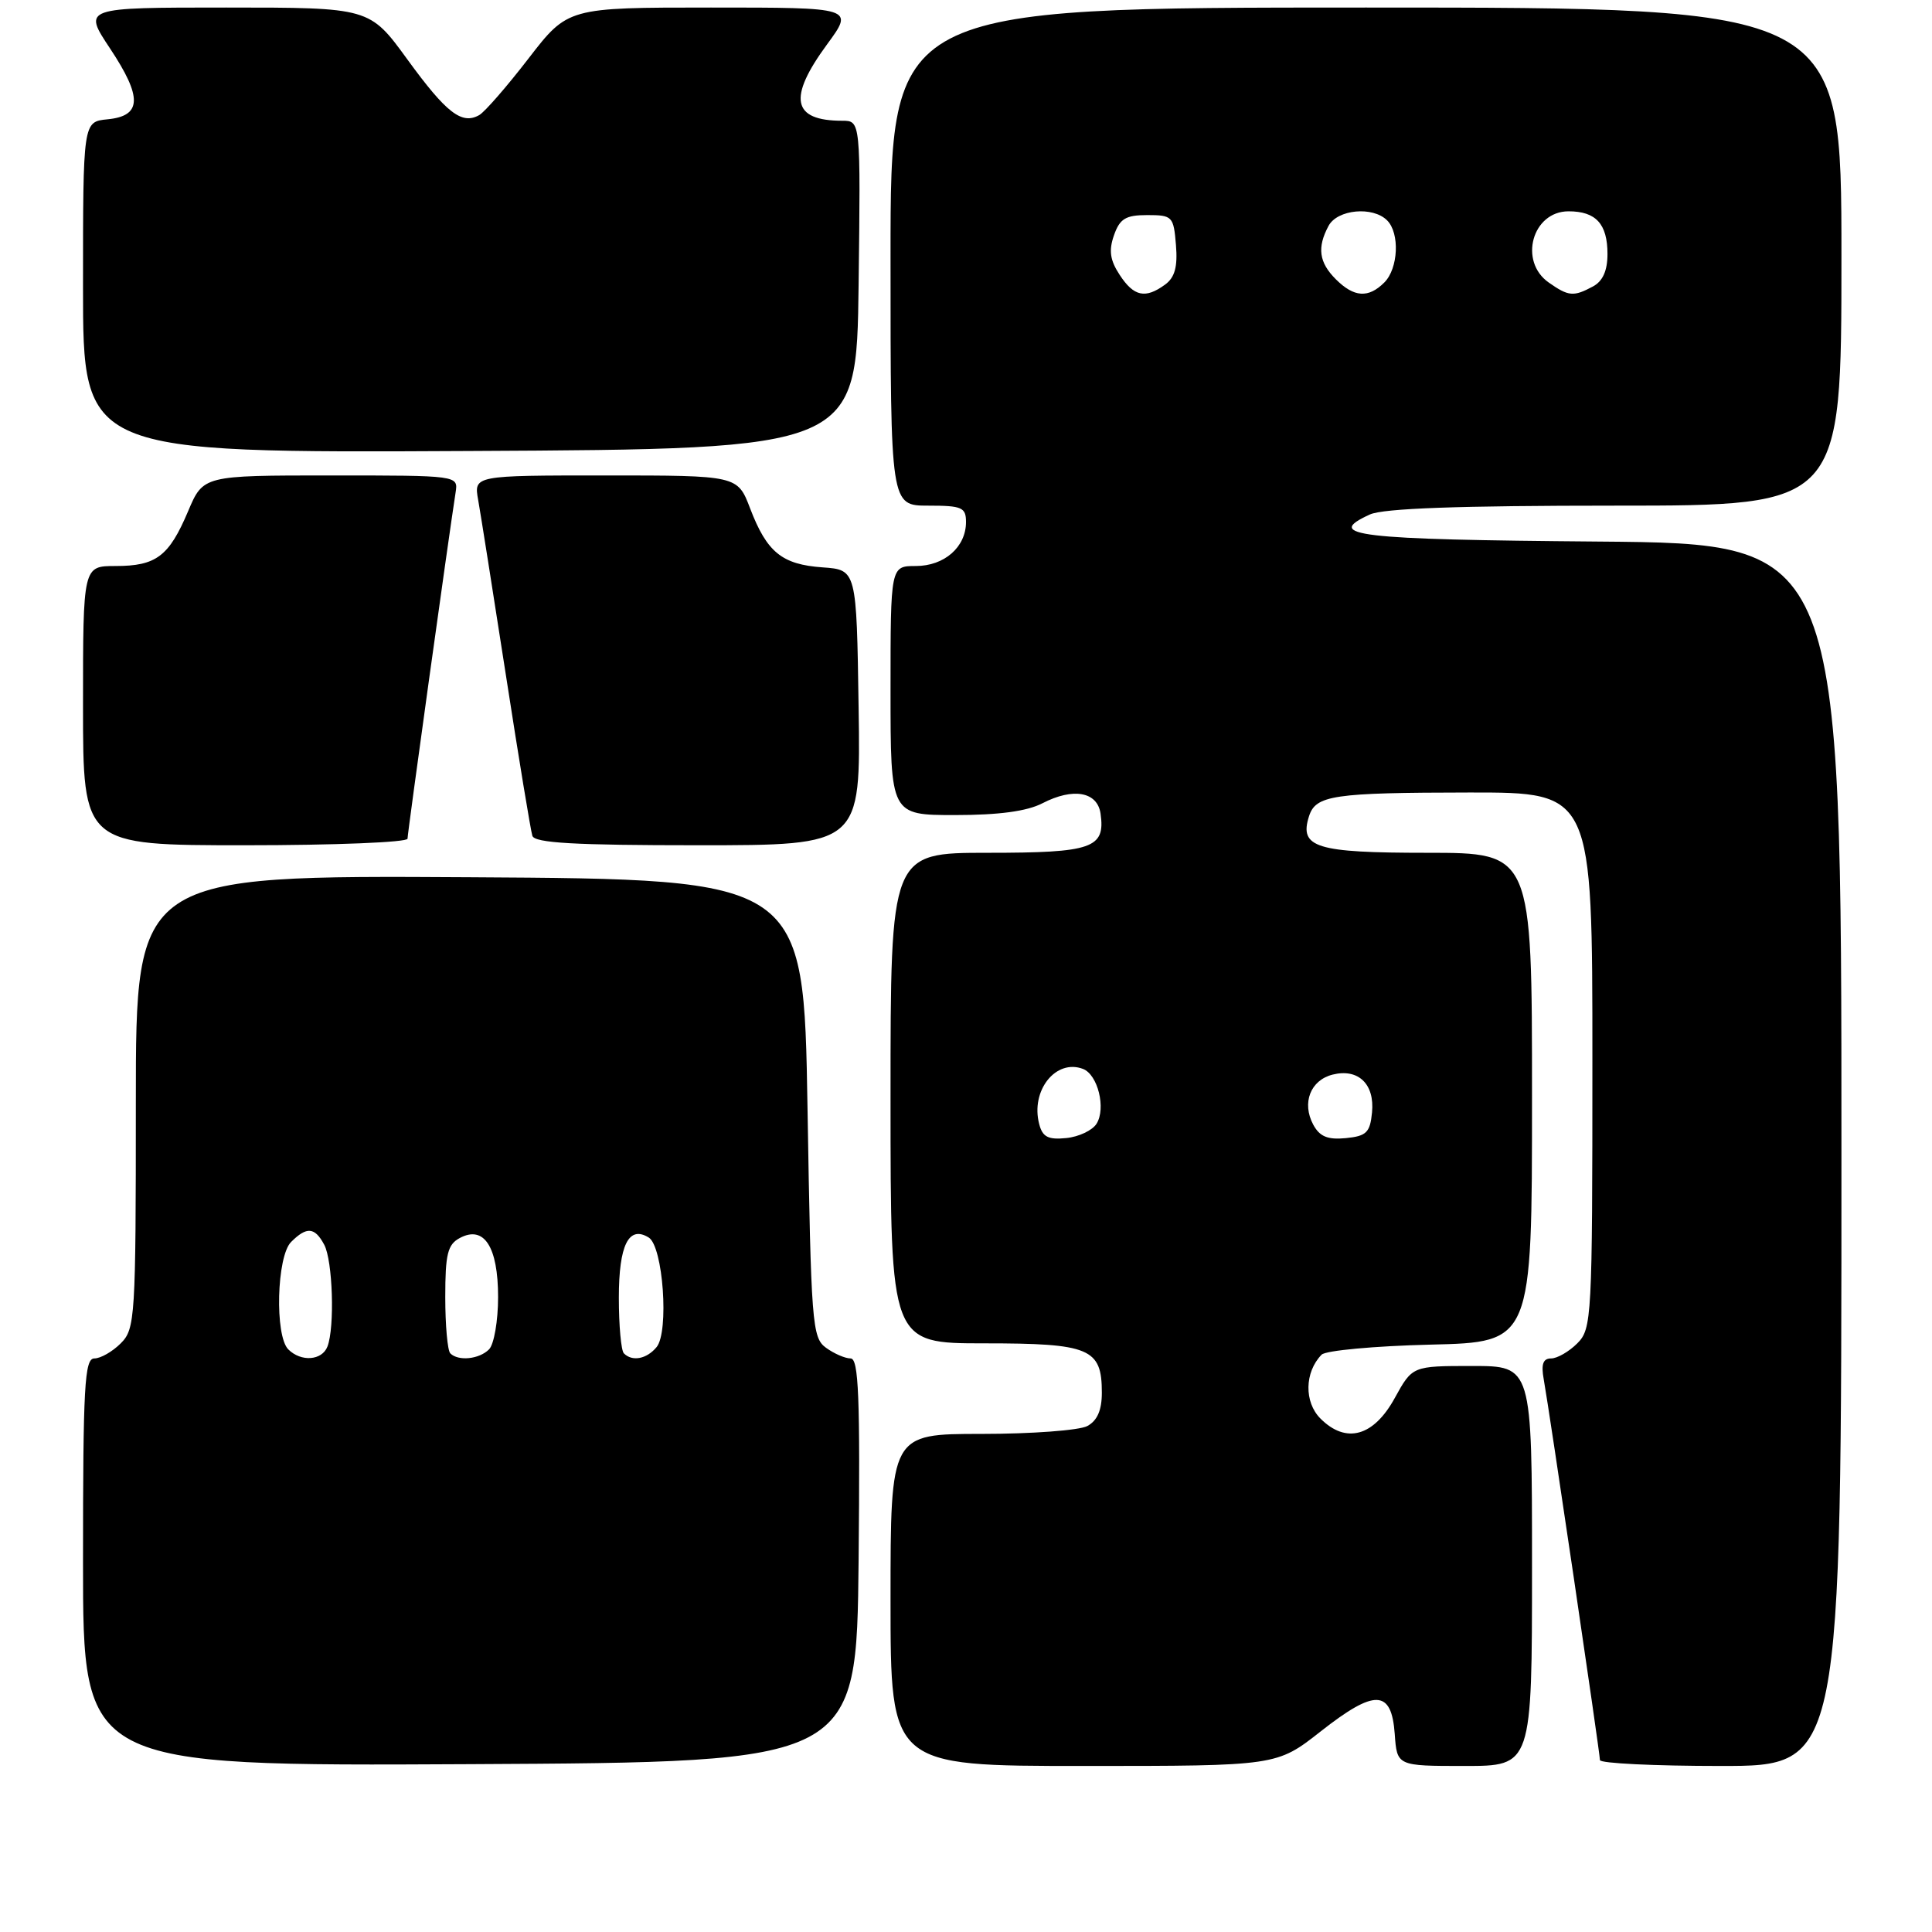 <?xml version="1.0" encoding="UTF-8" standalone="no"?>
<!DOCTYPE svg PUBLIC "-//W3C//DTD SVG 1.1//EN" "http://www.w3.org/Graphics/SVG/1.1/DTD/svg11.dtd" >
<svg xmlns="http://www.w3.org/2000/svg" xmlns:xlink="http://www.w3.org/1999/xlink" version="1.1" viewBox="0 0 256 256">
 <g >
 <path fill="currentColor"
d=" M 113.77 206.75 C 113.98 185.07 113.78 180.00 112.71 180.00 C 111.98 180.00 110.51 179.36 109.44 178.58 C 107.61 177.25 107.47 175.39 107.00 146.83 C 106.50 116.50 106.50 116.50 62.25 116.24 C 18.00 115.98 18.00 115.98 18.00 145.99 C 18.00 174.67 17.91 176.09 16.00 178.00 C 14.90 179.10 13.33 180.00 12.50 180.00 C 11.20 180.00 11.00 183.67 11.00 207.01 C 11.00 234.02 11.00 234.02 62.25 233.76 C 113.50 233.50 113.50 233.50 113.77 206.75 Z  M 175.01 229.41 C 182.19 223.77 184.38 223.85 184.81 229.76 C 185.11 234.00 185.11 234.00 194.06 234.00 C 203.00 234.00 203.00 234.00 203.00 207.50 C 203.00 181.00 203.00 181.00 195.07 181.00 C 187.15 181.00 187.15 181.00 184.81 185.25 C 182.01 190.35 178.36 191.36 174.97 187.97 C 172.79 185.79 172.85 181.82 175.12 179.50 C 175.65 178.95 182.15 178.35 189.55 178.17 C 203.00 177.85 203.00 177.85 203.00 145.42 C 203.00 113.00 203.00 113.00 189.12 113.00 C 174.36 113.00 172.13 112.31 173.45 108.16 C 174.34 105.37 176.62 105.03 194.75 105.01 C 211.00 105.00 211.00 105.00 211.00 140.50 C 211.00 174.67 210.92 176.08 209.00 178.00 C 207.90 179.10 206.34 180.00 205.53 180.00 C 204.46 180.00 204.19 180.77 204.55 182.75 C 205.28 186.78 212.00 232.29 212.00 233.22 C 212.00 233.65 219.20 234.00 228.00 234.00 C 244.00 234.00 244.00 234.00 244.00 153.01 C 244.00 72.03 244.00 72.03 211.83 71.76 C 179.66 71.50 175.34 70.99 181.52 68.17 C 183.31 67.36 193.27 67.00 214.05 67.00 C 244.00 67.00 244.00 67.00 244.00 34.00 C 244.00 1.00 244.00 1.00 181.00 1.00 C 118.00 1.00 118.00 1.00 118.00 34.00 C 118.00 67.00 118.00 67.00 123.00 67.00 C 127.46 67.00 128.00 67.23 128.00 69.17 C 128.00 72.49 125.13 75.00 121.35 75.00 C 118.00 75.00 118.00 75.00 118.00 91.50 C 118.00 108.00 118.00 108.00 126.55 108.00 C 132.34 108.00 136.07 107.50 138.12 106.44 C 142.20 104.33 145.41 104.90 145.83 107.81 C 146.48 112.40 144.75 113.00 130.88 113.00 C 118.00 113.00 118.00 113.00 118.00 145.50 C 118.00 178.00 118.00 178.00 130.43 178.00 C 144.42 178.00 146.00 178.66 146.00 184.54 C 146.00 186.87 145.39 188.25 144.07 188.96 C 143.00 189.53 136.70 190.00 130.07 190.00 C 118.00 190.00 118.00 190.00 118.00 212.00 C 118.00 234.00 118.00 234.00 143.58 234.00 C 169.17 234.00 169.17 234.00 175.01 229.41 Z  M 54.00 111.13 C 54.00 110.38 59.43 71.27 60.37 65.25 C 60.72 63.00 60.72 63.00 43.83 63.00 C 26.93 63.00 26.93 63.00 24.92 67.75 C 22.39 73.72 20.70 75.00 15.31 75.00 C 11.00 75.00 11.00 75.00 11.00 93.50 C 11.00 112.00 11.00 112.00 32.50 112.00 C 44.33 112.00 54.00 111.61 54.00 111.13 Z  M 113.77 93.75 C 113.50 75.50 113.50 75.50 109.00 75.18 C 103.61 74.80 101.62 73.18 99.40 67.38 C 97.73 63.00 97.73 63.00 80.25 63.00 C 62.78 63.00 62.78 63.00 63.36 66.25 C 63.68 68.04 65.33 78.50 67.04 89.50 C 68.74 100.50 70.32 110.06 70.54 110.75 C 70.84 111.70 76.13 112.00 92.49 112.00 C 114.05 112.00 114.05 112.00 113.77 93.75 Z  M 113.77 37.75 C 114.04 16.00 114.04 16.00 111.60 16.00 C 104.96 16.00 104.36 13.00 109.59 5.88 C 113.17 1.00 113.17 1.00 94.20 1.00 C 75.24 1.00 75.24 1.00 70.03 7.75 C 67.17 11.46 64.23 14.84 63.50 15.25 C 61.19 16.56 59.15 14.98 53.99 7.89 C 48.98 1.00 48.98 1.00 29.98 1.00 C 10.98 1.00 10.98 1.00 14.58 6.42 C 18.89 12.91 18.80 15.37 14.24 15.81 C 11.00 16.13 11.00 16.13 11.00 38.07 C 11.00 60.02 11.00 60.02 62.25 59.76 C 113.50 59.50 113.50 59.50 113.77 37.75 Z  M 38.20 178.80 C 36.39 176.99 36.66 166.48 38.57 164.57 C 40.64 162.50 41.71 162.59 42.96 164.93 C 44.09 167.04 44.37 175.87 43.39 178.42 C 42.67 180.29 39.89 180.49 38.20 178.80 Z  M 59.67 179.33 C 59.30 178.97 59.00 175.61 59.00 171.87 C 59.00 166.18 59.31 164.90 60.93 164.04 C 64.14 162.32 66.00 165.20 66.00 171.87 C 66.00 175.02 65.46 178.14 64.80 178.80 C 63.49 180.11 60.73 180.39 59.67 179.33 Z  M 82.67 179.33 C 82.30 178.97 82.00 175.65 82.00 171.96 C 82.00 164.97 83.31 162.34 85.96 163.98 C 87.87 165.15 88.67 176.49 87.00 178.50 C 85.69 180.08 83.78 180.45 82.67 179.33 Z  M 137.70 148.95 C 136.53 144.50 139.91 140.26 143.51 141.64 C 145.47 142.40 146.57 146.86 145.30 148.90 C 144.75 149.78 142.94 150.64 141.28 150.80 C 138.89 151.04 138.14 150.66 137.70 148.95 Z  M 174.01 149.02 C 172.47 146.14 173.64 143.13 176.58 142.39 C 179.98 141.54 182.17 143.64 181.80 147.41 C 181.54 150.07 181.06 150.54 178.32 150.81 C 175.91 151.04 174.86 150.60 174.01 149.02 Z  M 148.36 36.42 C 147.08 34.47 146.90 33.19 147.61 31.17 C 148.38 28.97 149.16 28.50 152.02 28.50 C 155.35 28.50 155.51 28.67 155.82 32.46 C 156.06 35.35 155.67 36.77 154.38 37.71 C 151.77 39.62 150.24 39.30 148.36 36.42 Z  M 177.00 37.00 C 174.77 34.77 174.50 32.80 176.04 29.93 C 177.21 27.74 181.90 27.30 183.80 29.20 C 185.50 30.90 185.29 35.57 183.43 37.43 C 181.32 39.54 179.41 39.41 177.00 37.00 Z  M 205.22 37.44 C 201.20 34.63 203.03 28.00 207.84 28.00 C 211.47 28.00 213.00 29.67 213.00 33.66 C 213.00 35.87 212.37 37.27 211.07 37.96 C 208.50 39.34 207.84 39.28 205.22 37.44 Z "/>
</g>
</svg>